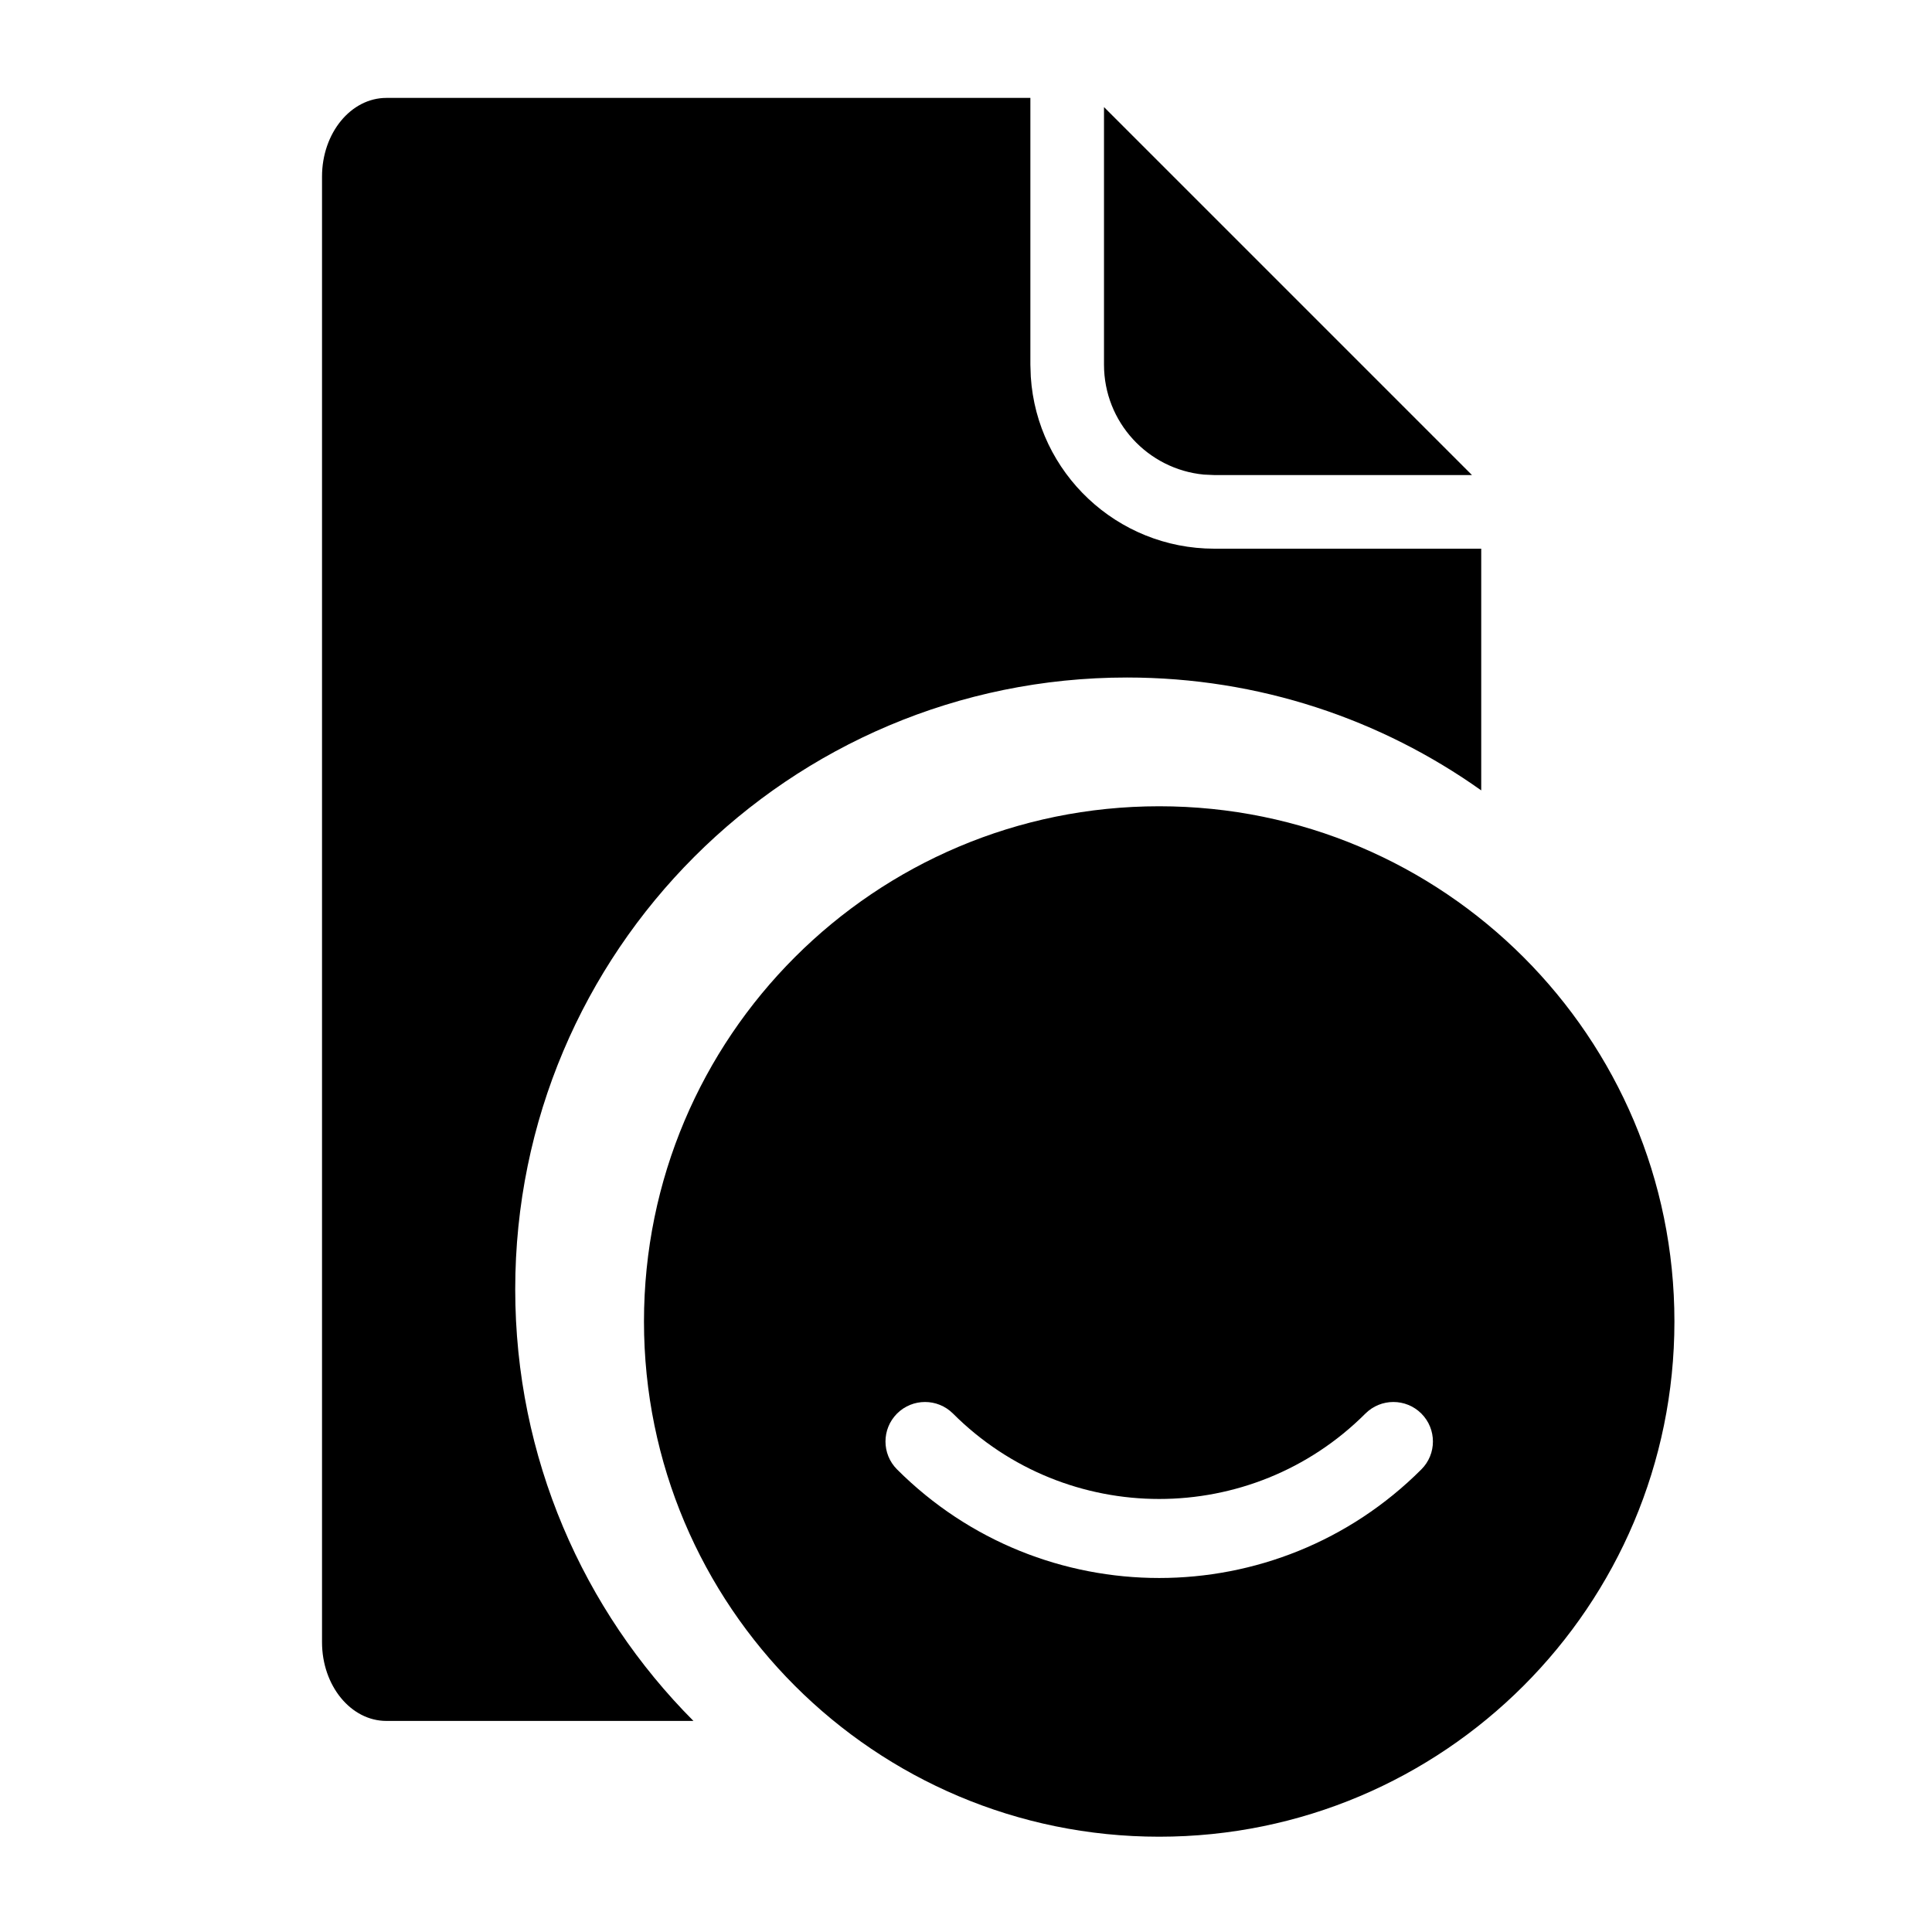 <?xml version="1.0" encoding="UTF-8"?>
<svg width="100%" height="100%" viewBox="0 0 28 28" version="1.1" xmlns="http://www.w3.org/2000/svg" xmlns:xlink="http://www.w3.org/1999/xlink">
                    <path d="M16.8,11.685 C20.924,11.685 24.267,15.028 24.267,19.152 C24.267,23.276 20.924,26.619 16.8,26.619 C12.676,26.619 9.333,23.276 9.333,19.152 C9.333,15.028 12.676,11.685 16.8,11.685 Z M14.933,1.419 L14.933,5.285 L14.939,5.461 C15.029,6.852 16.186,7.952 17.6,7.952 L21.467,7.952 L21.467,11.455 C20.018,10.425 18.247,9.819 16.333,9.819 C11.436,9.819 7.467,13.788 7.467,18.685 C7.467,21.127 8.453,23.338 10.05,24.941 L5.6,24.941 C5.085,24.941 4.667,24.43 4.667,23.8 L4.667,2.559 C4.667,1.929 5.085,1.419 5.6,1.419 L14.933,1.419 Z M13.001,20.486 C12.777,20.71 12.777,21.073 13.001,21.296 C15.099,23.394 18.501,23.394 20.599,21.296 C20.823,21.073 20.823,20.71 20.599,20.486 C20.375,20.263 20.013,20.263 19.789,20.486 C18.138,22.137 15.462,22.137 13.811,20.486 C13.587,20.263 13.225,20.263 13.001,20.486 Z M16,1.552 L21.333,6.885 L17.6,6.885 L17.446,6.878 C16.635,6.8 16,6.117 16,5.285 L16,1.552 Z" id="Combined-Shape"></path>
</svg>